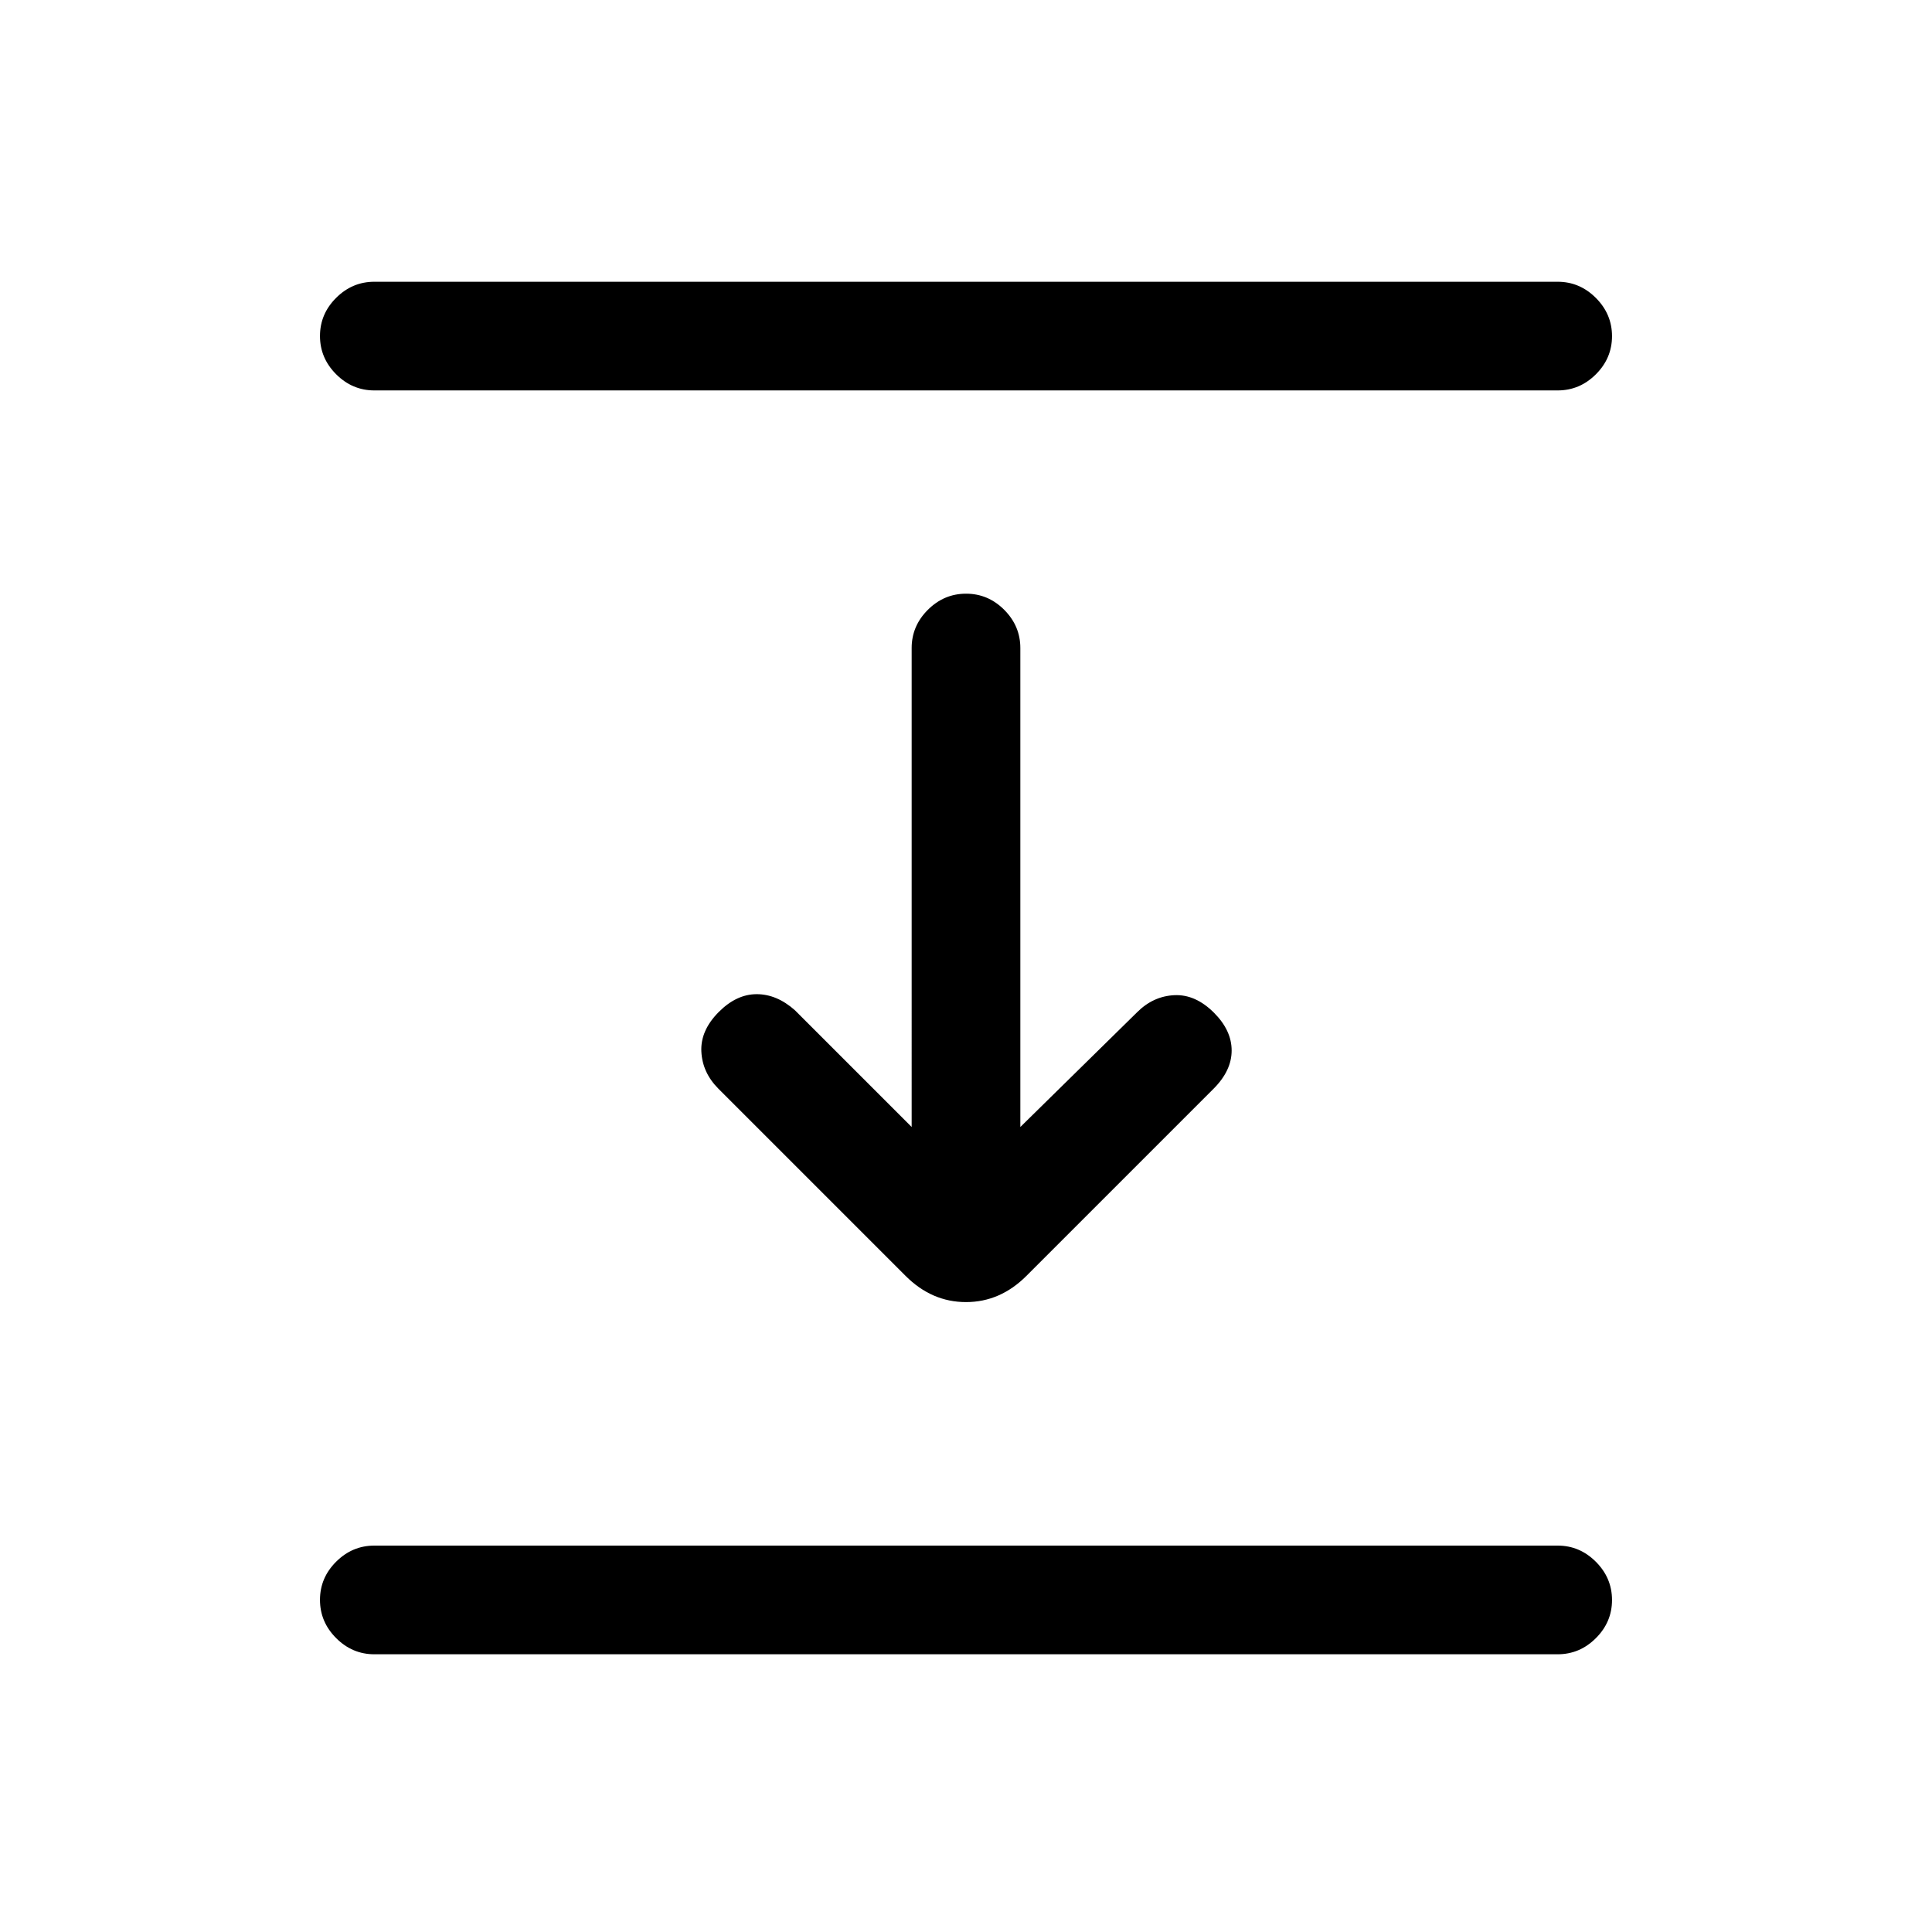 <svg xmlns="http://www.w3.org/2000/svg" height="24" viewBox="0 96 960 960" width="24"><path d="M186 290q-10.95 0-18.975-8.035-8.025-8.035-8.025-19T167.025 244q8.025-8 18.975-8h588q10.95 0 18.975 8.035 8.025 8.035 8.025 19T792.975 282q-8.025 8-18.975 8H186Zm264 440-93-93q-8-8-8.5-18.5t8.717-19.717Q366 590 376 590q10 0 19 8l58 58V418q0-10.95 8.035-18.975 8.035-8.025 19-8.025T499 399.025q8 8.025 8 18.975v238l58-57q8-8 18.5-8.5t19.717 8.717Q612 608 612 618q0 10-9 19l-93 93q-13 13-30 13t-30-13ZM186 918q-10.95 0-18.975-8.035-8.025-8.035-8.025-19T167.025 872q8.025-8 18.975-8h588q10.95 0 18.975 8.035 8.025 8.035 8.025 19T792.975 910q-8.025 8-18.975 8H186Z"/></svg>